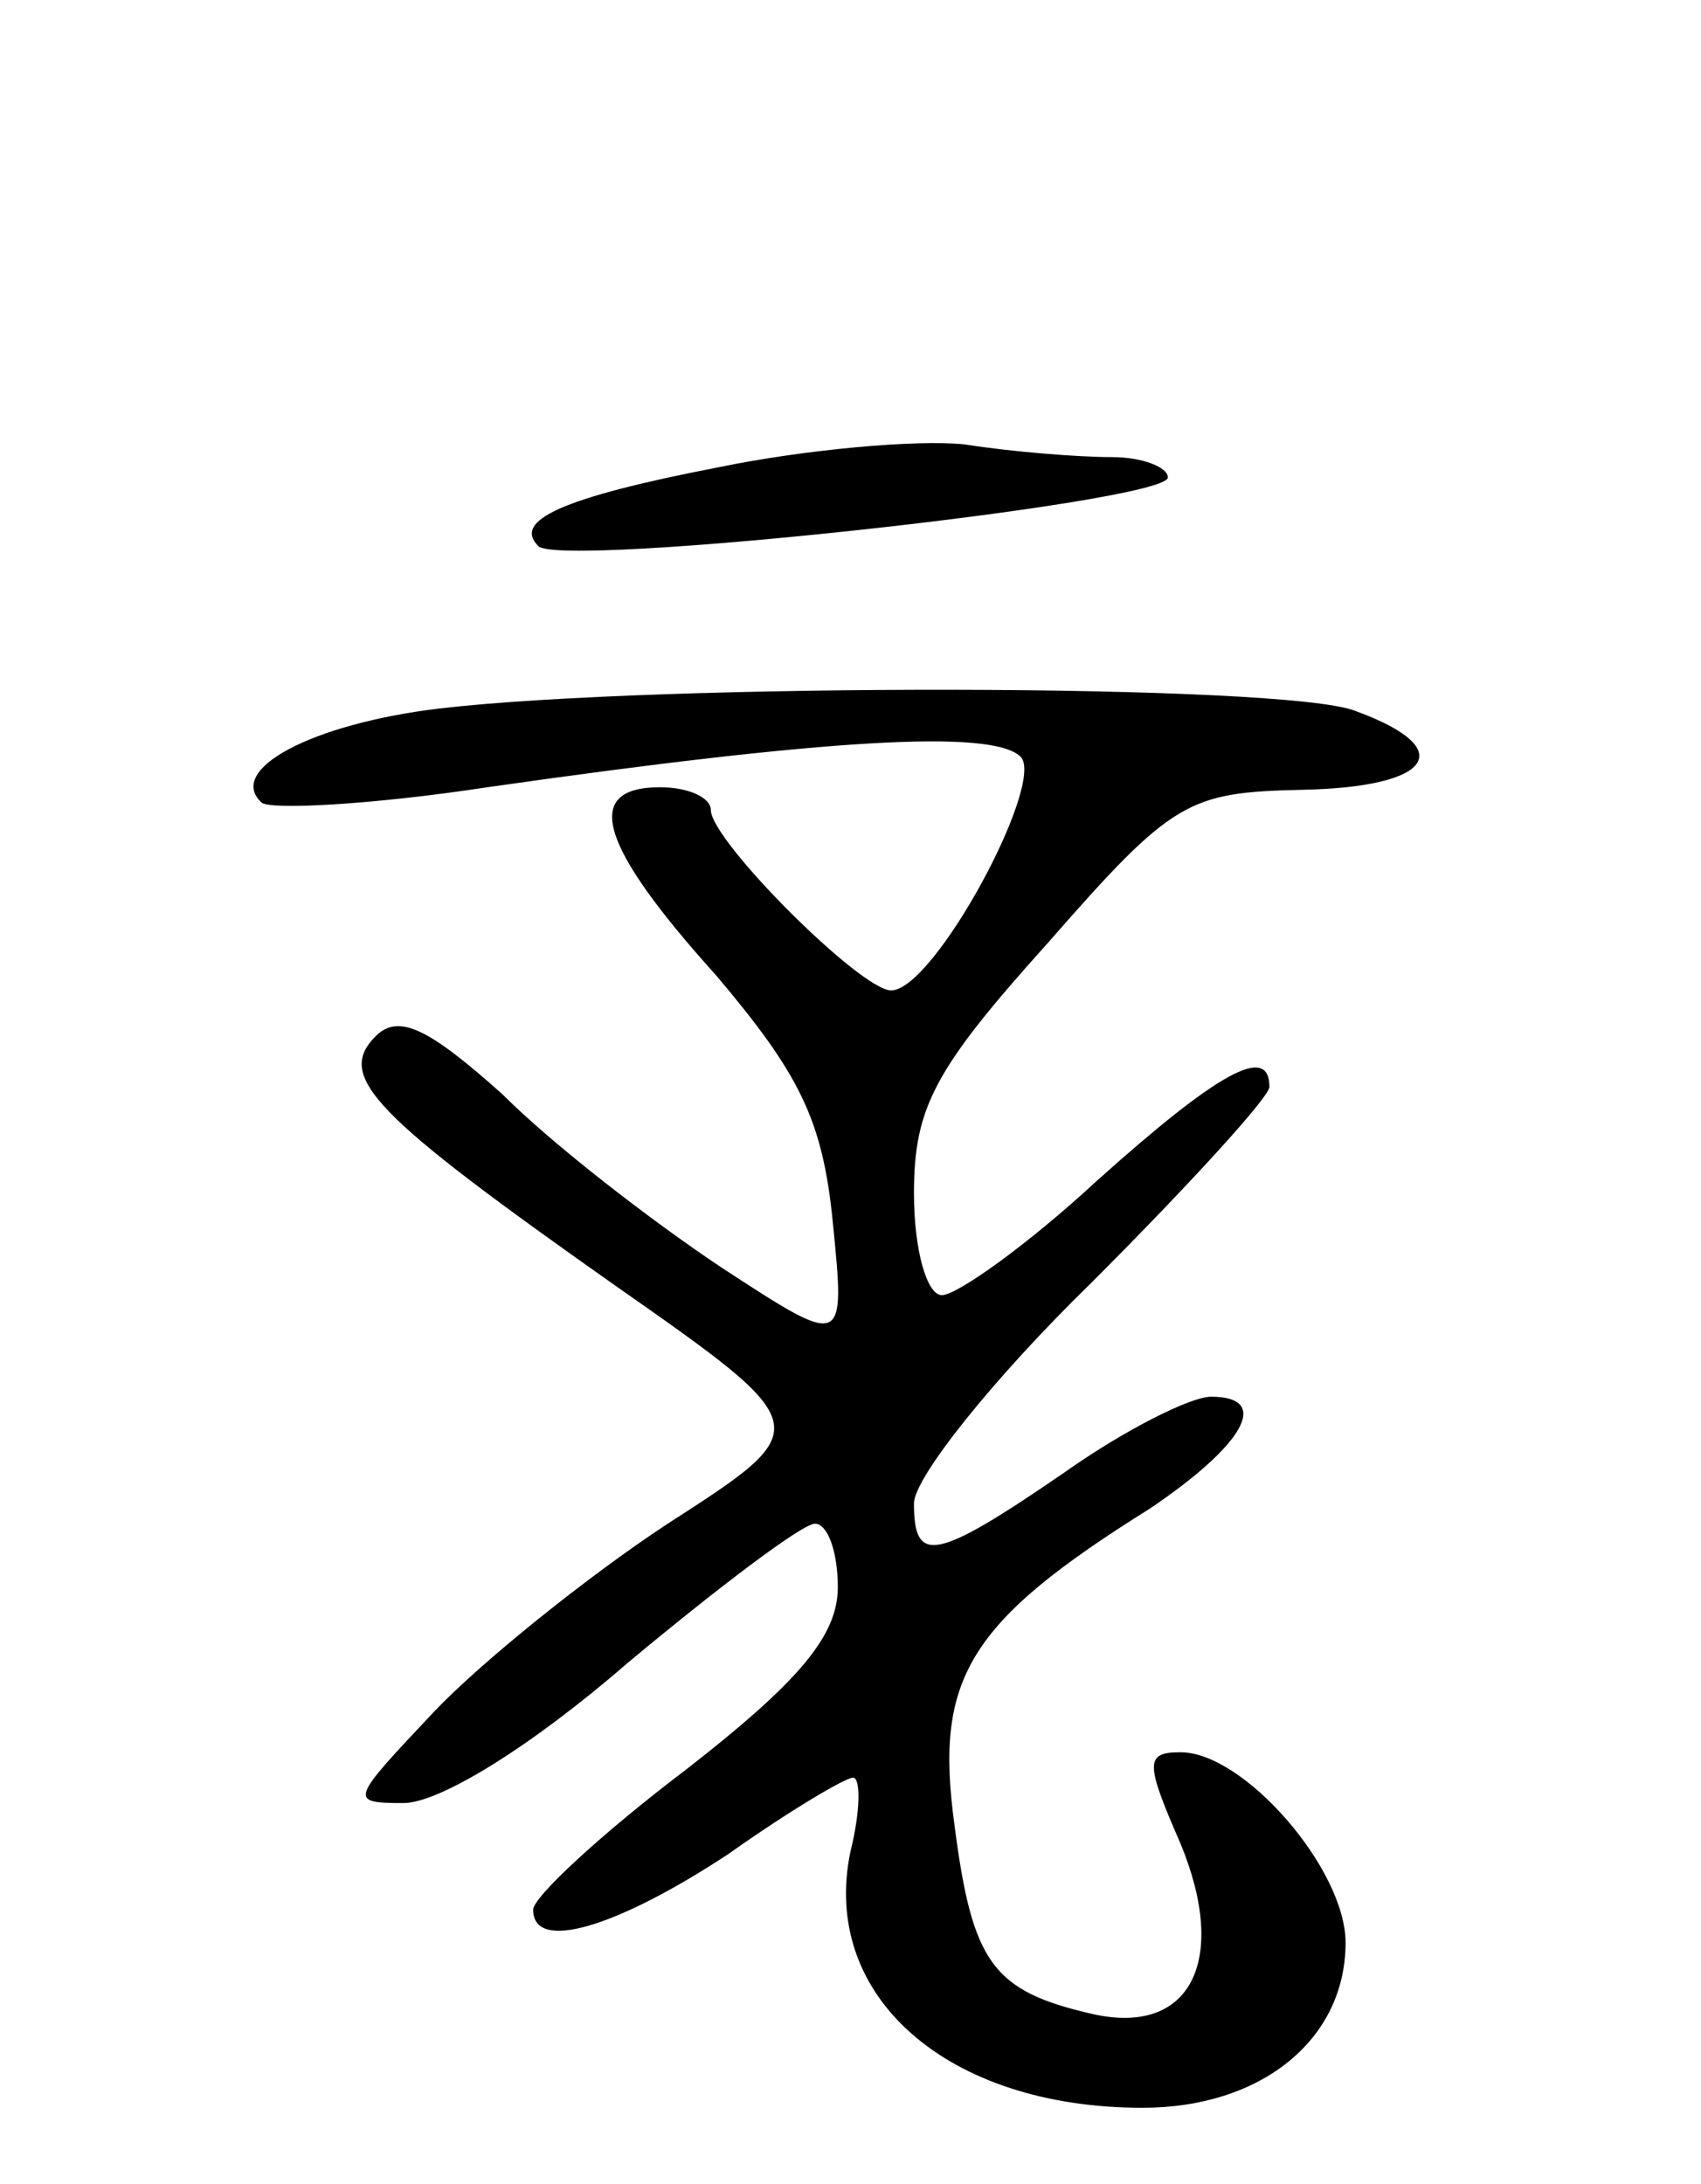 <svg version="1.0" xmlns="http://www.w3.org/2000/svg"
 width="67pt" height="86pt" viewBox="0 0 67 86"
 preserveAspectRatio="xMidYMid meet">
<g transform="translate(0,86) scale(0.1,-0.1)"
fill="#000000" stroke="none">
<path d="M283 676 c-62 -12 -81 -21 -71 -31 8 -9 248 17 248 27 0 4 -10 8 -22
8 -13 0 -39 2 -58 5 -19 2 -63 -2 -97 -9z"/>
<path d="M173 581 c-50 -6 -84 -24 -70 -37 3 -3 43 -1 89 6 133 19 199 23 210
12 10 -10 -34 -92 -51 -92 -12 0 -71 59 -71 71 0 5 -9 9 -20 9 -31 0 -24 -23
22 -74 33 -39 42 -57 46 -97 5 -50 5 -50 -44 -18 -27 18 -66 48 -86 68 -29 26
-41 32 -50 23 -16 -16 -1 -31 94 -98 80 -56 80 -56 21 -94 -32 -21 -74 -55
-92 -74 -33 -35 -34 -36 -12 -36 14 0 50 22 88 55 36 30 69 55 74 55 5 0 9
-11 9 -25 0 -19 -15 -37 -60 -72 -33 -25 -60 -50 -60 -55 0 -17 33 -7 77 22
24 17 46 30 49 30 3 0 3 -13 -1 -29 -12 -57 38 -101 115 -101 47 0 80 27 80
65 0 29 -40 75 -65 75 -14 0 -14 -4 0 -36 19 -46 4 -76 -35 -67 -39 9 -47 20
-54 74 -8 58 5 80 77 125 37 25 48 44 24 44 -8 0 -34 -13 -58 -30 -51 -35 -59
-36 -59 -12 0 10 31 49 70 87 38 38 70 73 70 77 0 17 -20 6 -68 -37 -27 -25
-55 -45 -61 -45 -6 0 -11 18 -11 40 0 34 8 49 53 99 49 56 55 59 100 60 51 1
62 16 21 31 -27 11 -276 11 -361 1z"/>
</g>
</svg>
